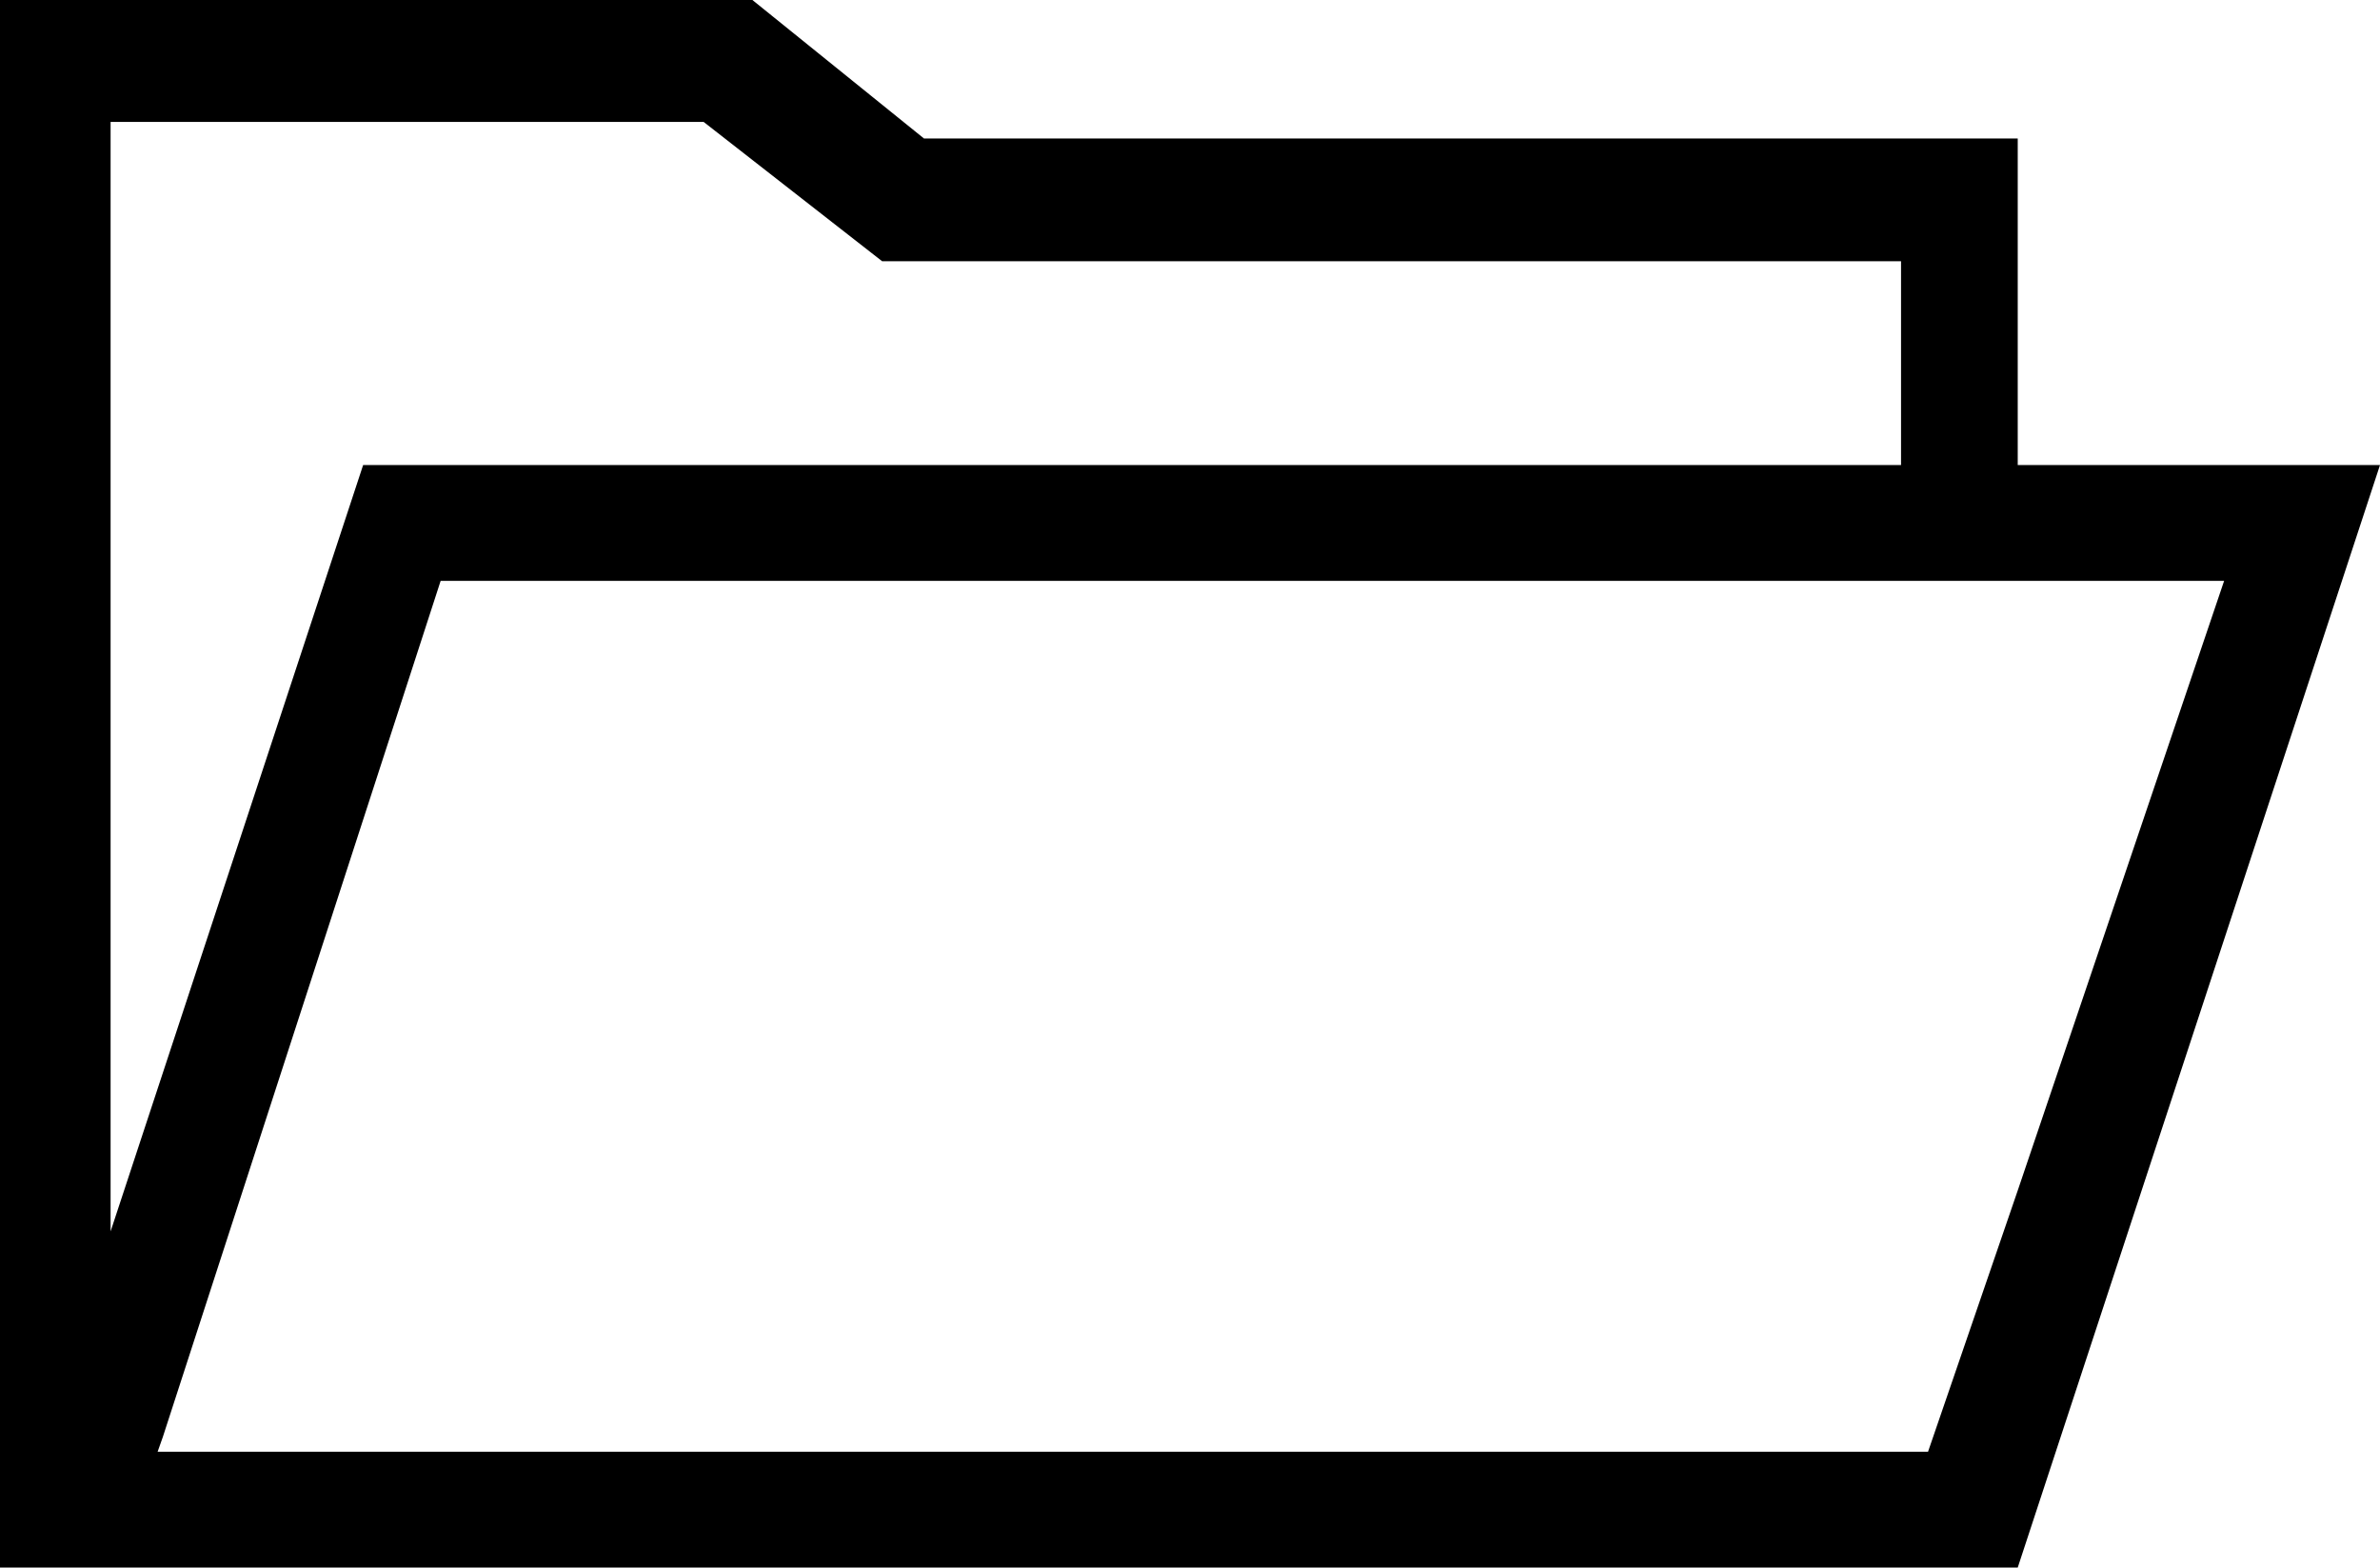 <svg xmlns="http://www.w3.org/2000/svg" viewBox="0 0 27.33 18"><g id="Layer_2" data-name="Layer 2"><g id="Layer_1-2" data-name="Layer 1"><path id="open" d="M23.17,5.34V1.59H10.61L8.64,0H0V18H23.17L27.33,5.34ZM1.27,1.4H8.08L10.13,3h11.7V5.34H4.17l-2.9,8.8ZM22.14,16.67H1.81l.06-.17L5.06,6.67H25.54l-2.37,7Z"/></g></g></svg>